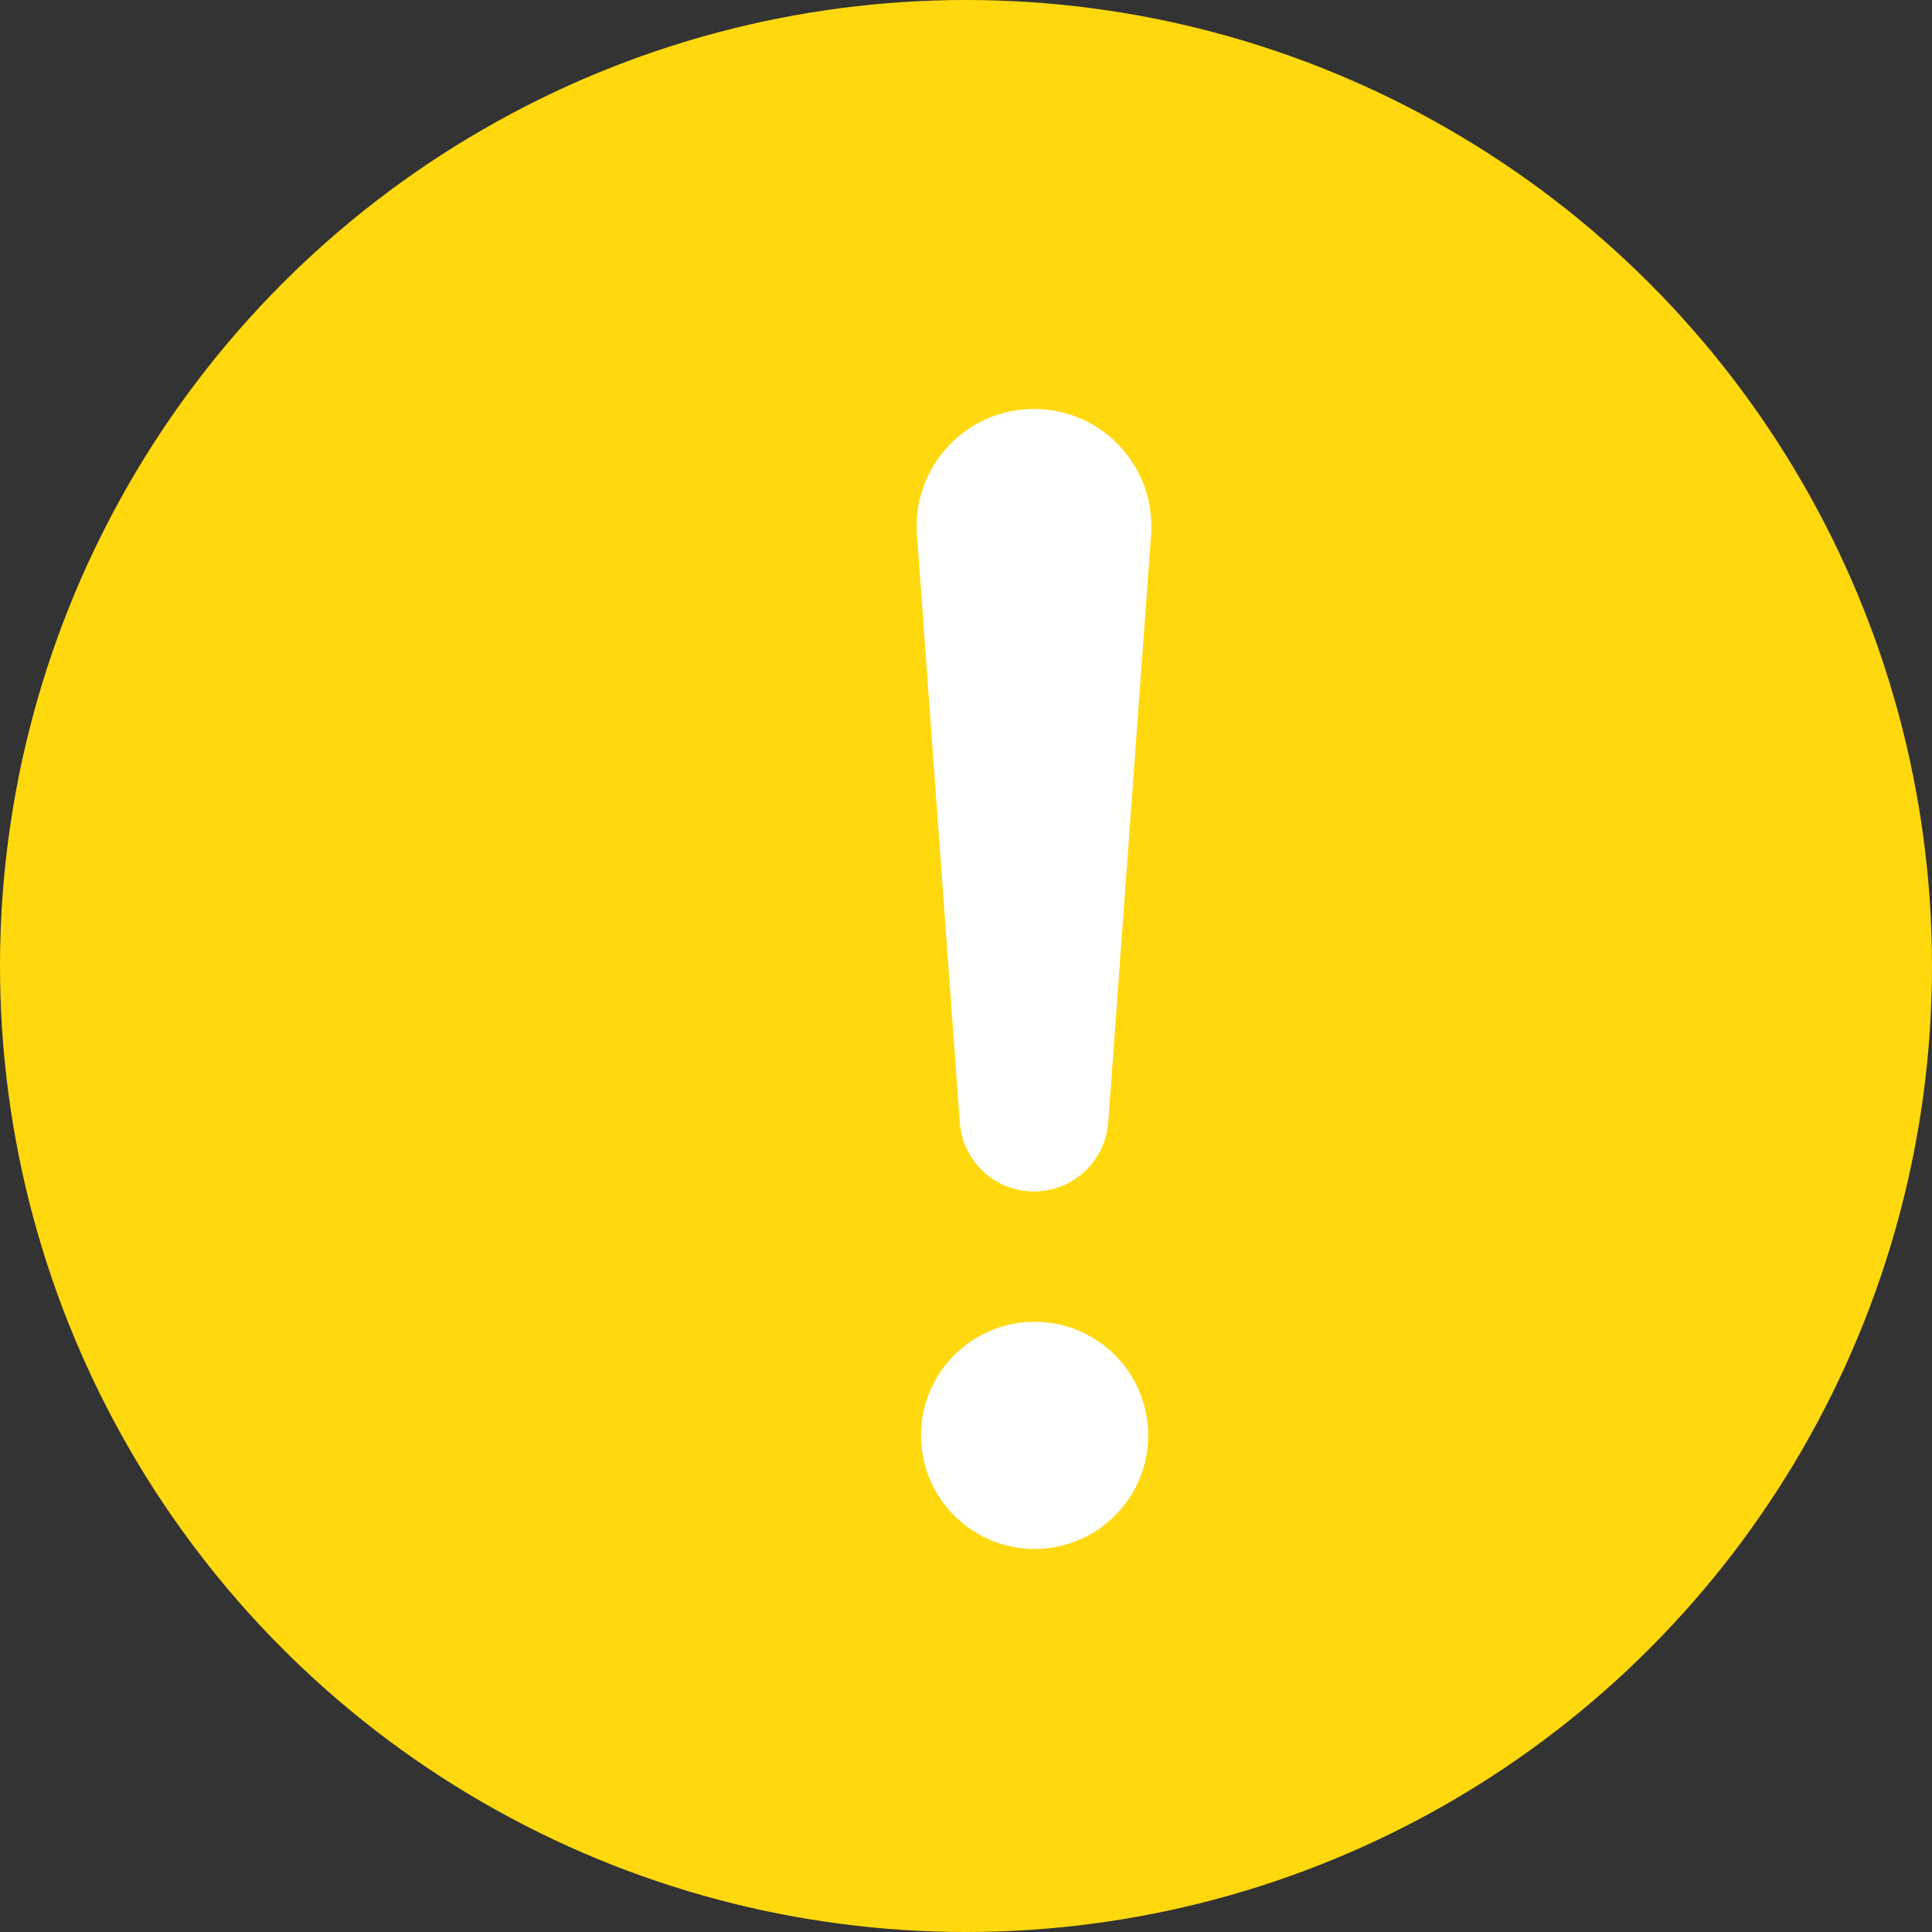 <svg width="137" height="137" viewBox="0 0 137 137" fill="none" xmlns="http://www.w3.org/2000/svg">
<rect x="0" y="0" width="137" height="137" fill="#333333" stroke="none"/>
<circle cx="68.5" cy="68.5" r="68.5" fill="#FFD80E"/>
<path d="M73.317 84.489C70.554 84.489 68.259 82.352 68.06 79.596L65.022 37.926C64.672 33.102 68.486 29 73.323 29C78.154 29 81.975 33.102 81.624 37.926L78.587 79.596C78.374 82.352 76.079 84.489 73.317 84.489Z" fill="white"/>
<path d="M73.365 109.838C77.812 109.838 81.418 106.232 81.418 101.785C81.418 97.337 77.812 93.731 73.365 93.731C68.917 93.731 65.311 97.337 65.311 101.785C65.311 106.232 68.917 109.838 73.365 109.838Z" fill="white"/>
</svg>

